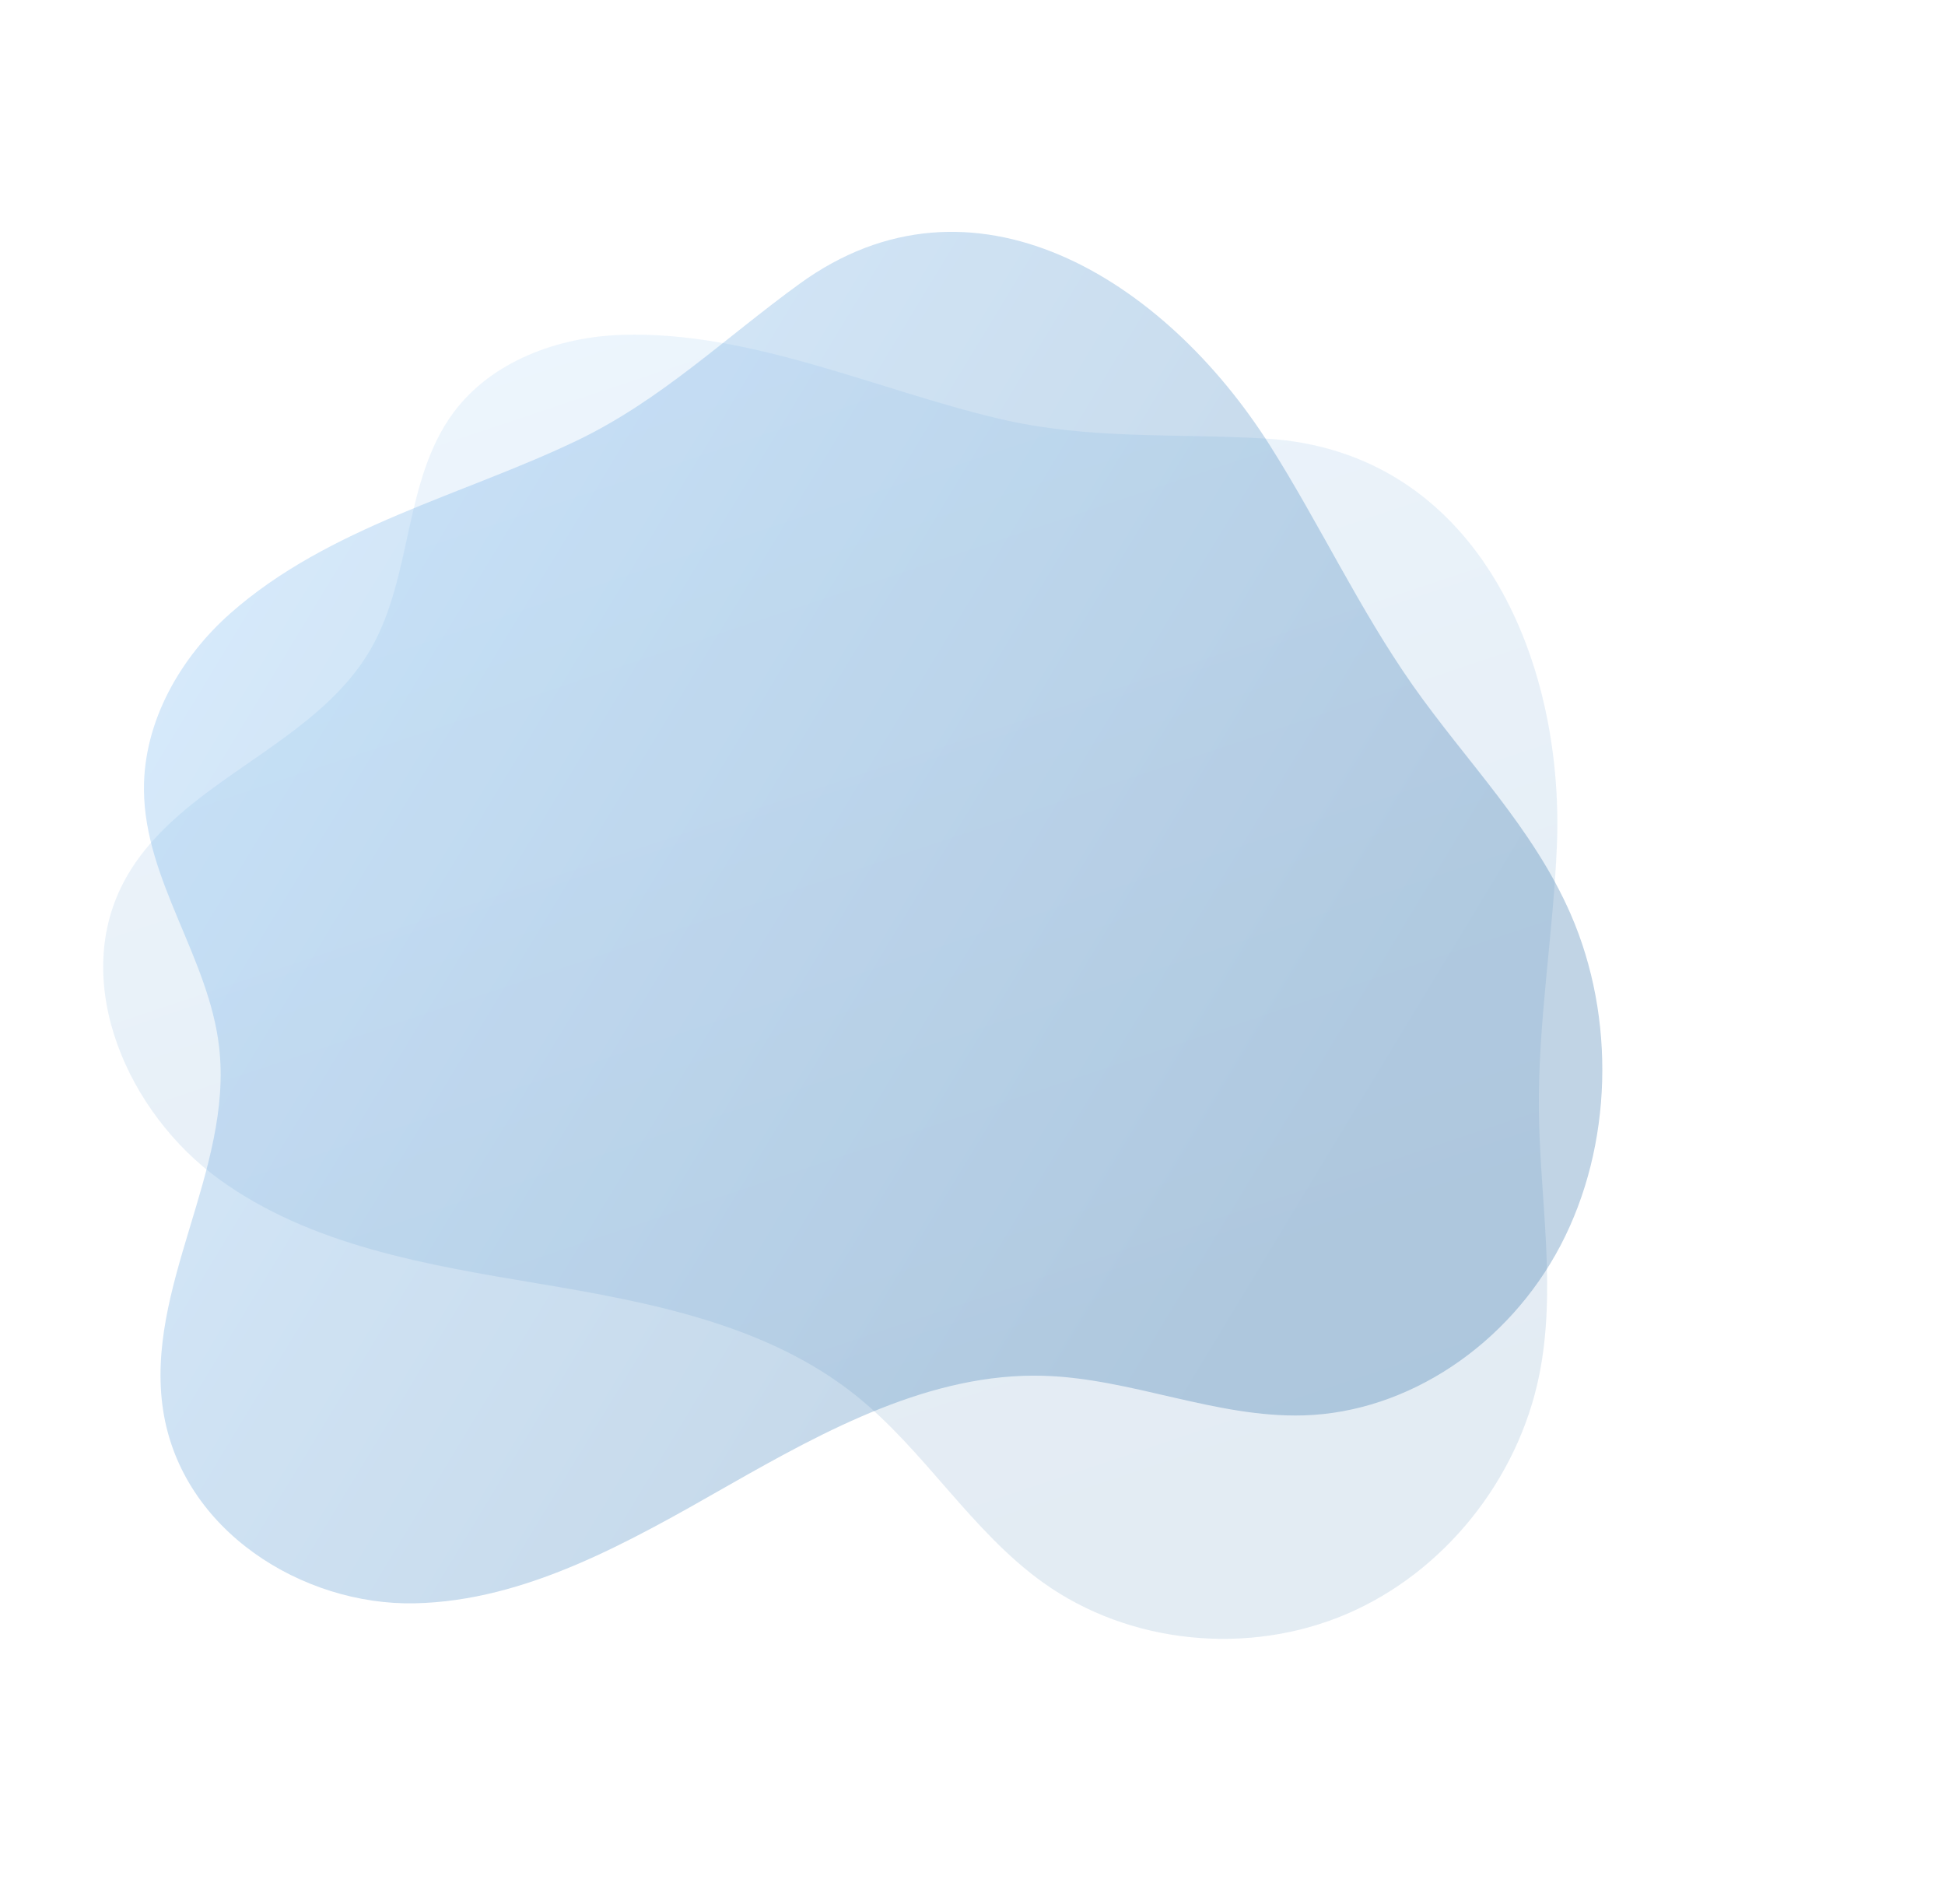 <svg xmlns="http://www.w3.org/2000/svg" width="1319.023" height="1291.166" viewBox="0 0 1319.023 1291.166">
    <defs>
        <style>
            .cls-1{fill:url(#linear-gradient)}.cls-2{opacity:.664}.cls-3{opacity:.2}.cls-4{opacity:.3}.cls-5{clip-path:url(#clip-path)}
        </style>
        <linearGradient id="linear-gradient" x1=".769" x2="-.044" y1=".811" y2=".319" gradientUnits="objectBoundingBox">
            <stop offset="0" stop-color="#2e6ea7"/>
            <stop offset="1" stop-color="#7abbf5"/>
        </linearGradient>
        <clipPath id="clip-path">
            <path id="Fill_1" d="M58.512 258.761C25.271 288.139-.393 331.6 0 378.494c.528 61.443 44.01 113.384 50.986 174.351C60.532 636.258.277 716.143 13 799.047c12.573 81.962 94.967 132.469 170.53 130.918s145.46-41.549 212.561-79.791 138.171-76.611 213.724-74.5c59.525 1.662 117.07 28.6 176.6 26.863 70.828-2.072 138.947-47.826 174.318-115.34s37.462-154.335 6.8-224.581c-25.629-58.706-70.914-103.634-107.112-155.172-35.956-51.188-63.066-109.157-96.624-162.274C692.1 31.715 561.675-49.771 444.615 35.222c-50.977 37.012-93.9 78.854-150.794 106.216C216.7 178.533 125.18 199.839 58.512 258.761" class="cls-1" data-name="Fill 1"/>
        </clipPath>
    </defs>
    <g id="Grupo_1" data-name="Grupo 1" transform="translate(-574.378 502.206)">
        <g id="Group" class="cls-2" transform="rotate(19 2180.397 2215.45)">
            <g id="Group_3" class="cls-3" data-name="Group 3" transform="rotate(18.01 133.715 843.22)">
                <path id="Fill_1-2" d="M59.321 239.6C25.621 266.8-.4 307.047 0 350.47c.531 56.893 44.614 104.989 51.687 161.442C61.369 589.149.28 663.119 13.175 739.885c12.747 75.894 96.28 122.661 172.889 121.225s147.472-38.473 215.5-73.883 140.082-70.938 216.681-68.984c60.348 1.539 118.689 26.485 179.038 24.874 71.808-1.919 140.869-44.285 176.729-106.8s37.98-142.908 6.889-207.952C954.918 374 909.007 332.4 872.308 284.682c-36.453-47.4-63.938-101.075-97.961-150.259C701.672 29.367 569.444-46.086 450.765 32.614c-51.682 34.271-95.2 73.016-152.88 98.351-78.192 34.349-170.974 54.078-238.564 108.635" class="cls-1" data-name="Fill 1"/>
            </g>
        </g>
        <g id="Group_4" class="cls-4" data-name="Group 4" transform="translate(672 -345)">
            <path id="Fill_1-3" d="M58.512 258.761C25.271 288.139-.393 331.6 0 378.494c.528 61.443 44.01 113.384 50.986 174.351C60.532 636.258.277 716.143 13 799.047c12.573 81.962 94.967 132.469 170.53 130.918s145.46-41.549 212.561-79.791 138.171-76.611 213.724-74.5c59.525 1.662 117.07 28.6 176.6 26.863 70.828-2.072 138.947-47.826 174.318-115.34s37.462-154.335 6.8-224.581c-25.629-58.706-70.914-103.634-107.112-155.172-35.956-51.188-63.066-109.157-96.624-162.274C692.1 31.715 561.675-49.771 444.615 35.222c-50.977 37.012-93.9 78.854-150.794 106.216C216.7 178.533 125.18 199.839 58.512 258.761" class="cls-1" data-name="Fill 1"/>
        </g>
    </g>
</svg>
